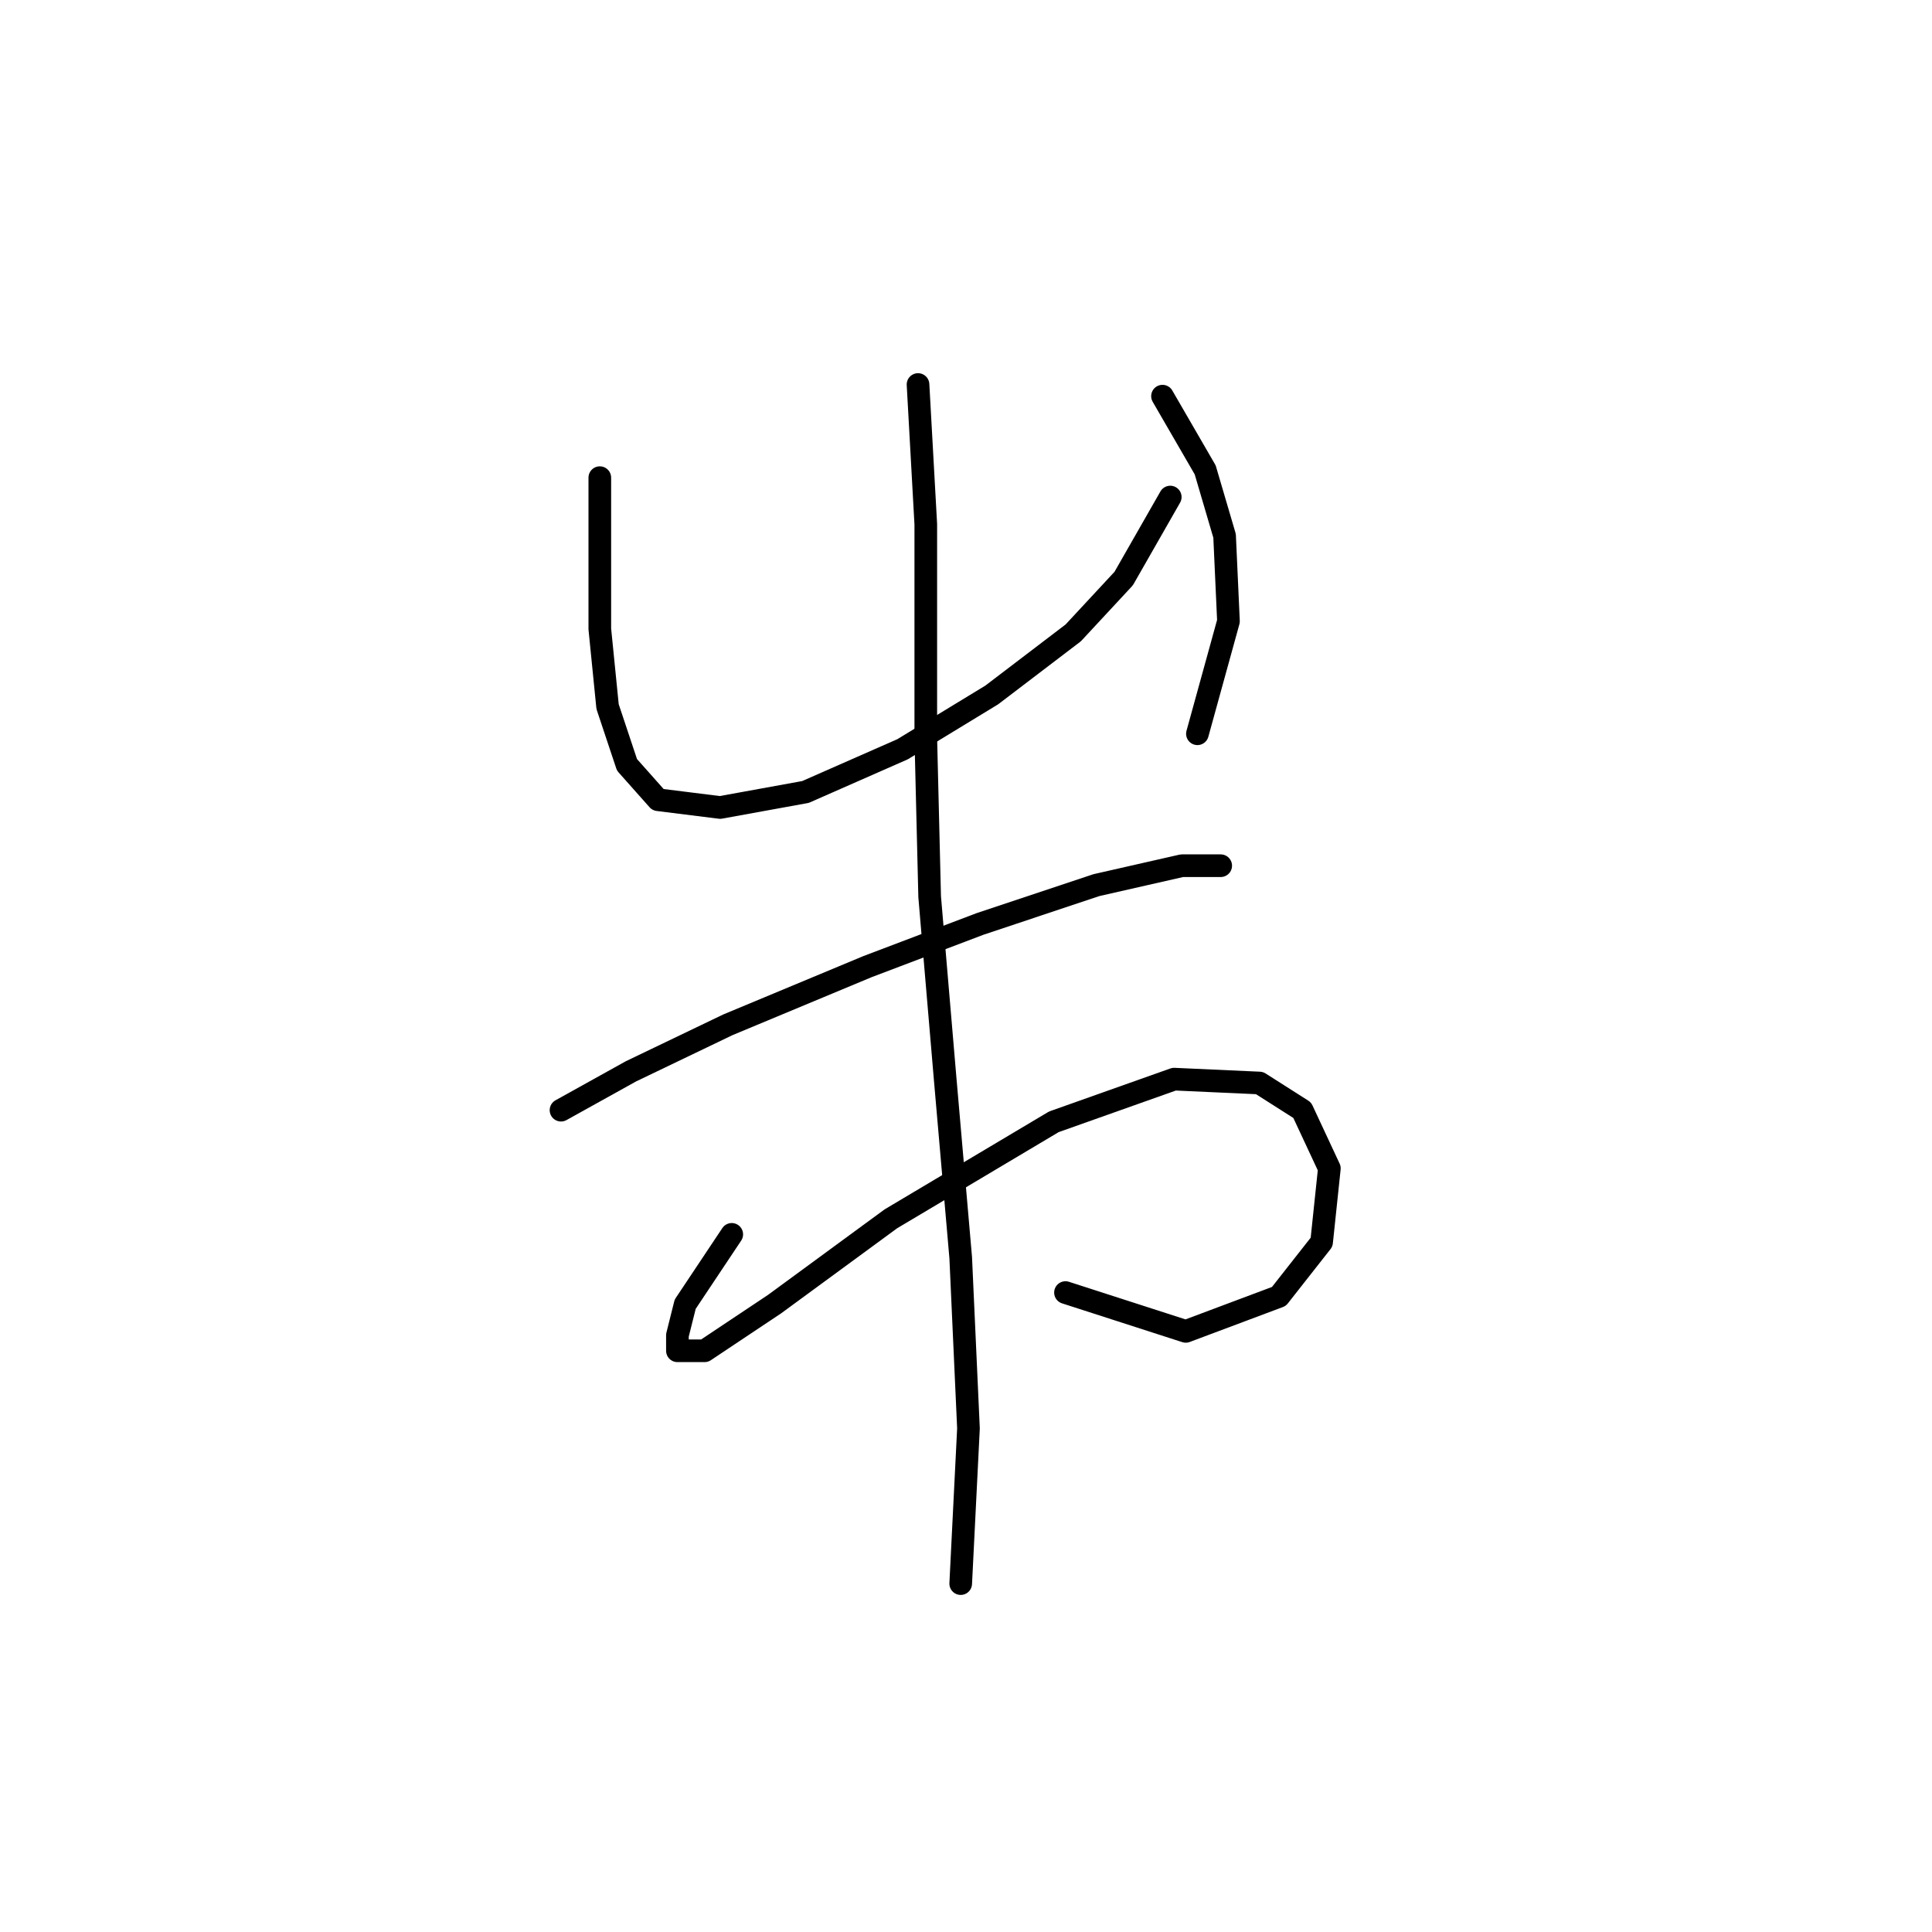 <?xml version="1.0" standalone="no"?>
    <svg width="256" height="256" xmlns="http://www.w3.org/2000/svg" version="1.1">
    <polyline stroke="black" stroke-width="3" stroke-linecap="round" fill="transparent" stroke-linejoin="round" points="79.478 63.291 79.478 72.546 79.478 83.344 80.507 93.628 83.078 101.341 87.191 105.969 95.418 106.997 106.731 104.941 119.586 99.284 131.412 92.086 142.21 83.859 148.895 76.66 155.065 65.862 155.065 65.862 " />
        <polyline stroke="black" stroke-width="3" stroke-linecap="round" fill="transparent" stroke-linejoin="round" points="154.037 52.493 159.693 62.262 162.264 71.004 162.778 82.316 158.665 97.228 158.665 97.228 " />
        <polyline stroke="black" stroke-width="3" stroke-linecap="round" fill="transparent" stroke-linejoin="round" points="74.336 147.105 83.592 141.963 96.447 135.792 114.958 128.08 129.87 122.423 145.296 117.281 156.608 114.71 161.75 114.71 161.75 114.71 " />
        <polyline stroke="black" stroke-width="3" stroke-linecap="round" fill="transparent" stroke-linejoin="round" points="96.961 163.559 90.791 172.815 89.762 176.928 89.762 178.985 93.362 178.985 102.617 172.815 118.043 161.502 139.639 148.647 155.58 142.991 166.892 143.505 172.548 147.105 176.147 154.818 175.119 164.588 169.463 171.786 157.122 176.414 141.182 171.272 141.182 171.272 " />
        <polyline stroke="black" stroke-width="3" stroke-linecap="round" fill="transparent" stroke-linejoin="round" points="121.643 50.95 122.671 69.461 122.671 97.742 123.185 118.824 125.242 142.991 127.299 166.644 128.327 189.269 127.299 209.837 127.299 209.837 " />
        </svg>
